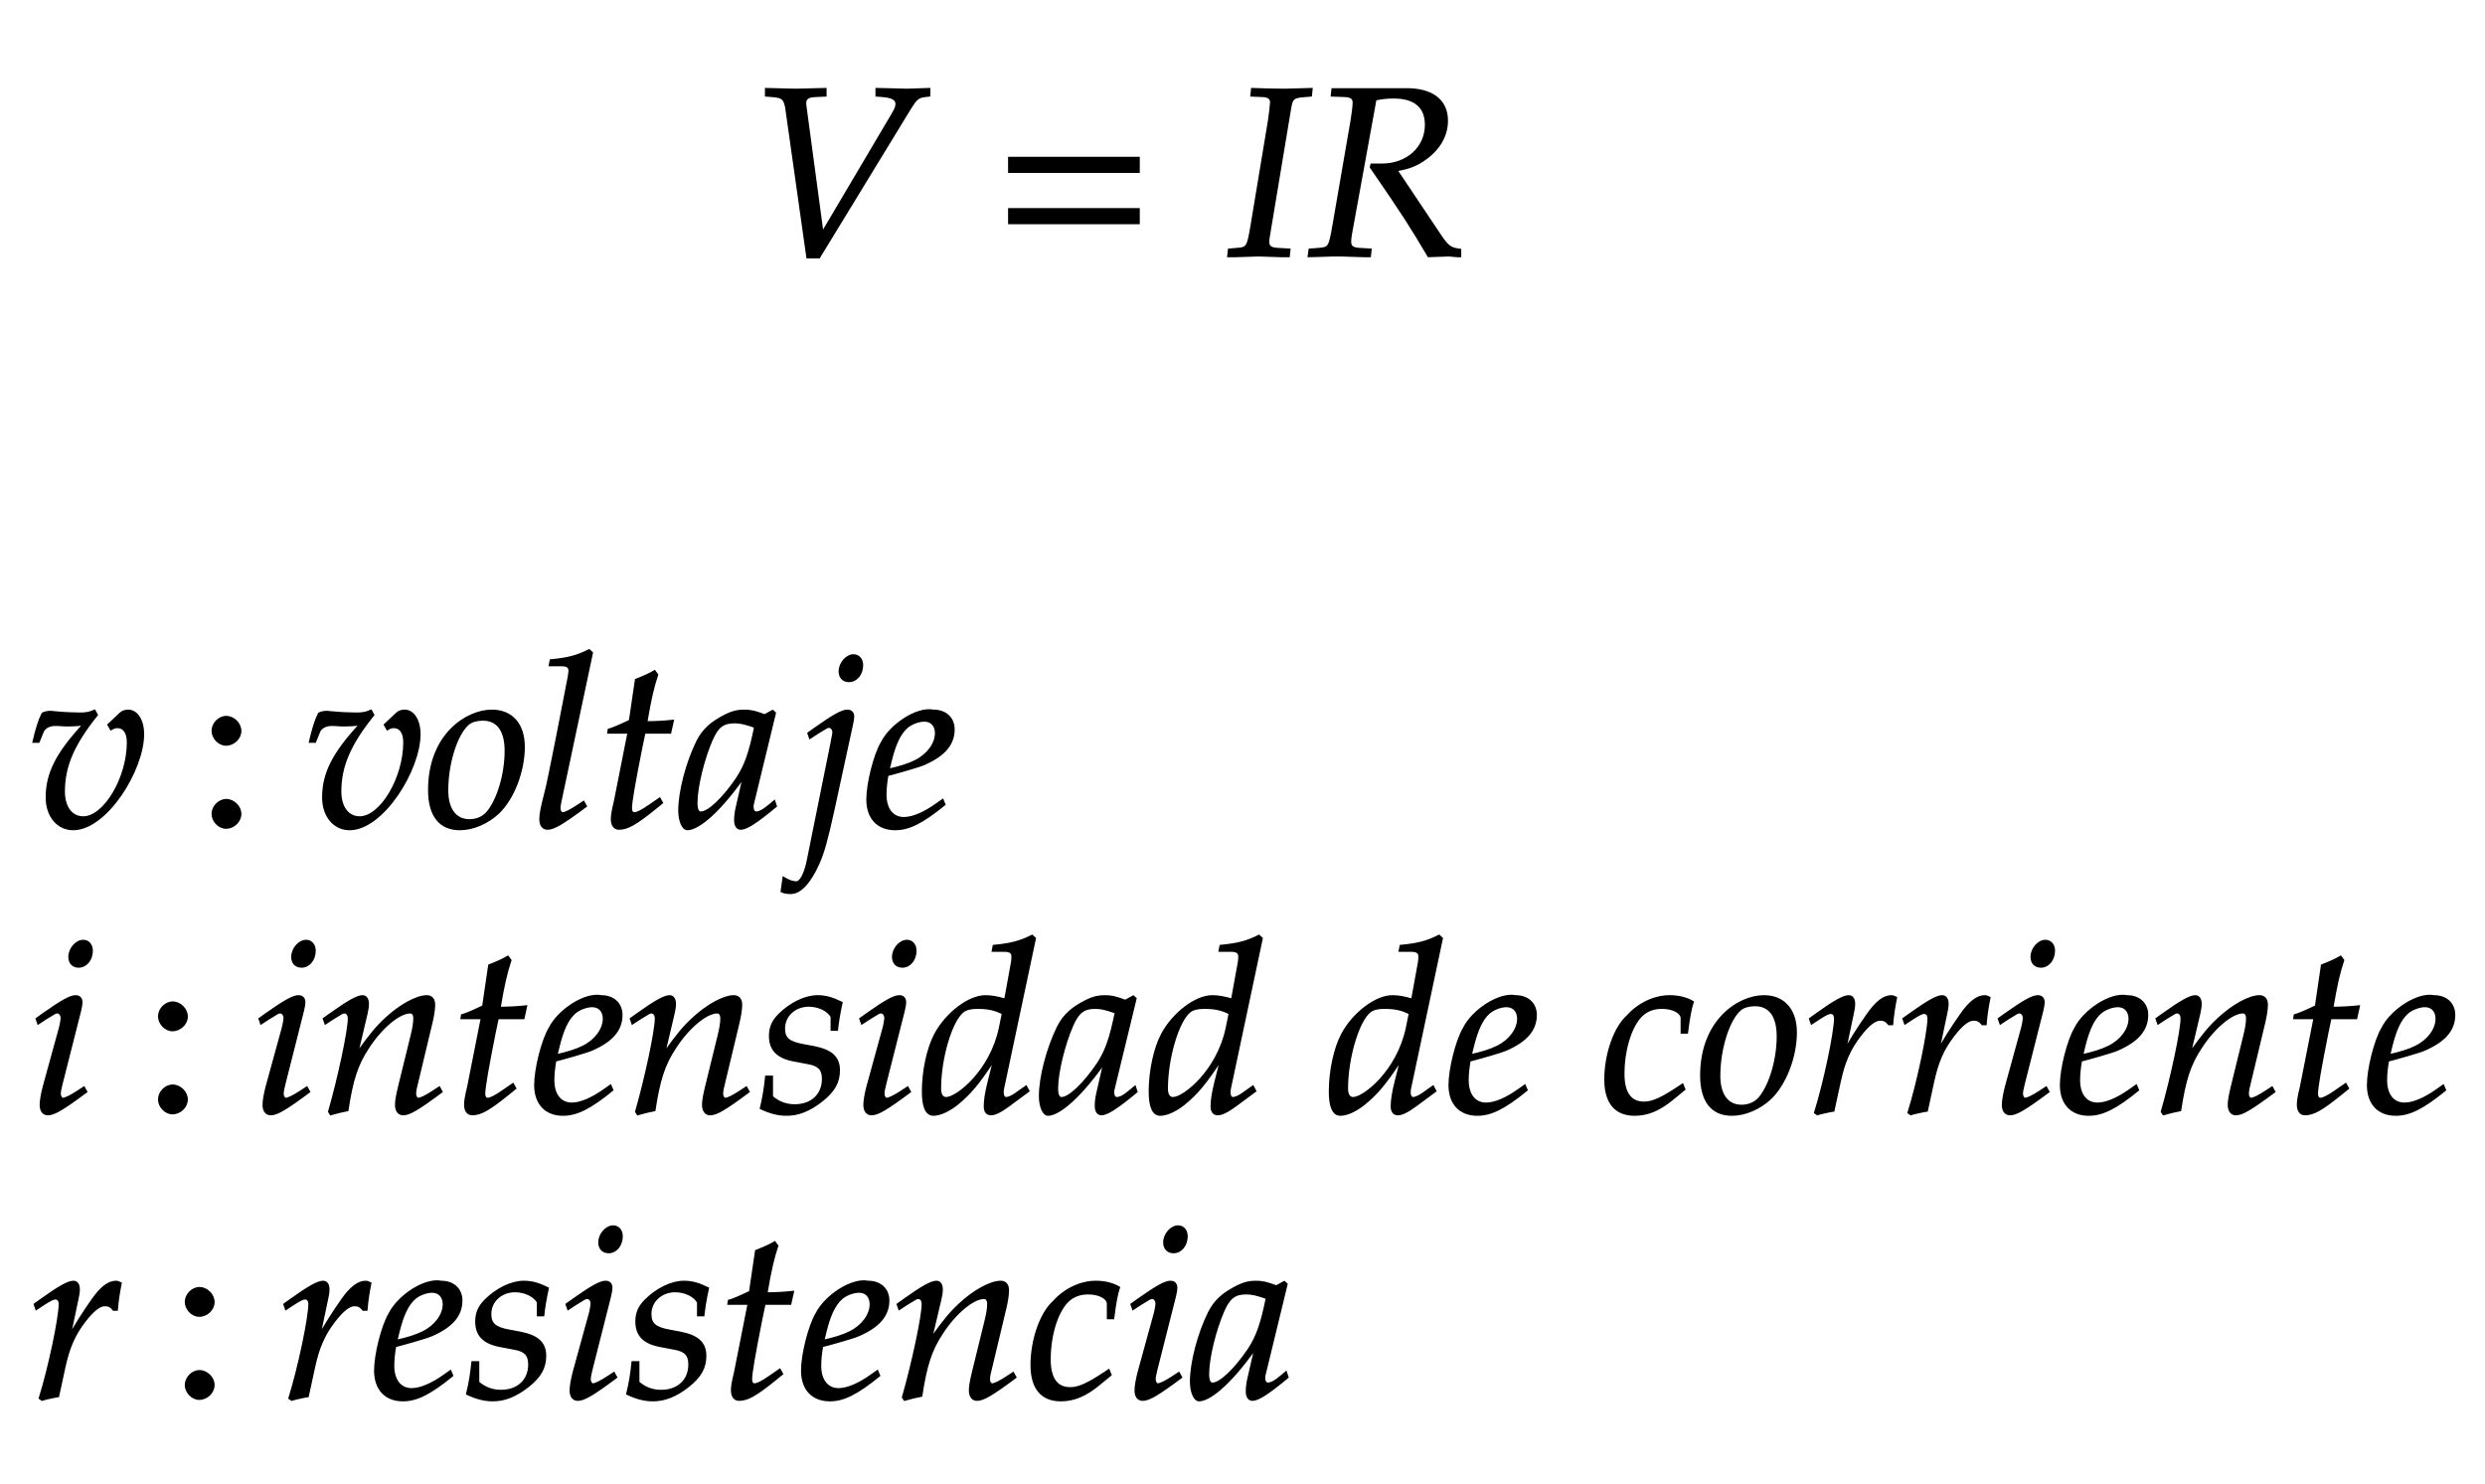 ﻿<svg xmlns="http://www.w3.org/2000/svg" xmlns:xlink="http://www.w3.org/1999/xlink" width="175.435" height="104.8" style="width:175.435px;height:104.8px;font-family:Asana-Math, Asana;background:#FFF;"><g><g><g><g transform="matrix(1,0,0,1,2,18.04)"><path transform="matrix(0.017,0,0,-0.017,0,0)" d="M3298 96L3227 624C3225 646 3229 661 3269 662L3311 664L3311 692L3270 691C3233 690 3205 689 3187 689C3169 689 3141 690 3104 691L3063 692L3063 664L3088 662C3132 659 3140 651 3147 614L3235 -8L3284 -8L3662 611C3687 651 3695 658 3724 662L3742 664L3742 692L3712 691C3685 690 3662 689 3646 689C3636 689 3609 690 3568 691L3522 692L3522 664L3548 662C3586 659 3605 649 3605 630C3605 619 3601 608 3589 588Z" stroke="rgb(0,0,0)" stroke-opacity="1" stroke-width="8" fill="rgb(0,0,0)" fill-opacity="1"></path></g></g><g><g transform="matrix(1,0,0,1,70.13,18.04)"><path transform="matrix(0.017,0,0,-0.017,0,0)" d="M604 347L604 406L65 406L65 347ZM604 134L604 193L65 193L65 134Z" stroke="rgb(0,0,0)" stroke-opacity="1" stroke-width="8" fill="rgb(0,0,0)" fill-opacity="1"></path></g></g><g><g transform="matrix(1,0,0,1,86.585,18.04)"><path transform="matrix(0.017,0,0,-0.017,0,0)" d="M103 664L150 662C174 661 185 653 185 636C185 629 179 576 176 559L104 125C89 36 86 31 46 28L10 25L7 -3L39 -3L133 0L227 -3L259 -3L262 25L210 28C184 30 174 37 174 57C174 63 175 74 176 78L265 613C272 652 277 657 316 661L351 664L354 692L248 689C231 689 213 689 170 690L106 692ZM437 664L493 662C517 661 528 653 528 635C528 621 524 589 519 559L444 125C428 34 426 32 386 28L345 25L341 -3L383 -2C430 0 449 0 473 0L570 -3L596 -3L599 25L550 28C523 30 514 38 514 58C514 67 515 76 518 93L619 648C648 654 668 656 695 656C782 656 828 617 828 543C828 448 750 378 646 378L602 378L599 367C733 172 764 124 839 -3C839 -3 924 0 924 0C925 0 939 -1 958 -3L971 -3L971 24C931 29 920 37 891 79L707 354C762 364 791 376 827 402C885 444 916 499 916 560C916 646 852 693 741 691L440 691Z" stroke="rgb(0,0,0)" stroke-opacity="1" stroke-width="8" fill="rgb(0,0,0)" fill-opacity="1"></path></g></g></g><g></g><g><g><g transform="matrix(1,0,0,1,2,58.36)"><path transform="matrix(0.017,0,0,-0.017,0,0)" d="M166 420C187 420 203 421 229 424C118 304 76 221 76 121C76 44 122 -11 186 -11C324 -11 477 236 477 384C477 441 451 482 415 482C402 482 390 478 382 470L332 423L343 404C352 410 361 413 370 413C397 413 413 390 413 350C413 202 316 39 228 39C179 39 148 81 148 146C148 251 187 342 285 464L275 482C255 473 242 470 214 470C186 470 144 472 115 475L103 476C97 477 92 477 91 477C79 477 70 475 59 470C45 443 34 407 21 352L43 352L60 394C67 411 87 422 111 422C144 422 128 420 166 420Z" stroke="rgb(0,0,0)" stroke-opacity="1" stroke-width="8" fill="rgb(0,0,0)" fill-opacity="1"></path></g></g><g><g transform="matrix(1,0,0,1,13.88,58.36)"><path transform="matrix(0.017,0,0,-0.017,0,0)" d="M123 111C93 111 66 83 66 53C66 23 93 -5 122 -5C154 -5 182 22 182 53C182 83 154 111 123 111ZM123 456C93 456 66 428 66 398C66 368 93 340 122 340C154 340 182 367 182 397C182 428 154 456 123 456Z" stroke="rgb(0,0,0)" stroke-opacity="1" stroke-width="8" fill="rgb(0,0,0)" fill-opacity="1"></path></g></g><g><g transform="matrix(1,0,0,1,21.515,58.36)"><path transform="matrix(0.017,0,0,-0.017,0,0)" d="M166 420C187 420 203 421 229 424C118 304 76 221 76 121C76 44 122 -11 186 -11C324 -11 477 236 477 384C477 441 451 482 415 482C402 482 390 478 382 470L332 423L343 404C352 410 361 413 370 413C397 413 413 390 413 350C413 202 316 39 228 39C179 39 148 81 148 146C148 251 187 342 285 464L275 482C255 473 242 470 214 470C186 470 144 472 115 475L103 476C97 477 92 477 91 477C79 477 70 475 59 470C45 443 34 407 21 352L43 352L60 394C67 411 87 422 111 422C144 422 128 420 166 420ZM516 152C516 46 561 -11 644 -11C699 -11 759 15 804 57C866 116 910 230 910 331C910 425 860 482 777 482C673 482 516 382 516 152ZM740 444C801 444 834 399 834 315C834 219 803 113 759 60C741 39 715 27 684 27C626 27 592 72 592 151C592 264 631 387 680 427C693 438 716 444 740 444ZM1193 722L1181 733C1129 707 1093 698 1021 691L1017 670L1065 670C1089 670 1099 663 1099 648C1099 645 1099 640 1096 622C1085 567 1012 182 997 132C984 82 978 52 978 31C978 6 989 -9 1008 -9C1034 -9 1070 12 1168 85L1158 103L1132 86C1103 67 1081 56 1071 56C1064 56 1058 66 1058 76C1058 82 1059 89 1062 104ZM1344 390L1288 107C1287 99 1275 61 1275 31C1275 6 1286 -9 1305 -9C1340 -9 1375 11 1453 74L1484 99L1474 117L1429 86C1400 66 1380 56 1369 56C1360 56 1355 64 1355 76C1355 102 1369 183 1398 328L1411 390L1518 390L1529 440C1491 436 1457 434 1419 434C1435 528 1446 577 1464 631L1453 646C1433 634 1406 622 1375 610L1350 440C1306 419 1280 408 1262 403L1260 390ZM1822 204L1793 77C1789 60 1787 42 1787 26C1787 4 1796 -9 1811 -9C1834 -9 1875 17 1957 85L1950 106C1926 86 1897 59 1875 59C1866 59 1860 68 1860 82C1860 87 1860 90 1861 93L1953 472L1943 481L1910 463C1869 478 1852 482 1825 482C1797 482 1777 477 1750 464C1688 433 1655 403 1630 354C1586 265 1555 145 1555 67C1555 23 1570 -11 1589 -11C1626 -11 1706 41 1822 204ZM1870 414C1848 305 1829 253 1795 201C1738 117 1677 59 1645 59C1633 59 1627 72 1627 99C1627 163 1655 280 1690 360C1714 415 1737 433 1785 433C1808 433 1826 429 1870 414ZM2188 351L2088 -144C2077 -196 2059 -231 2041 -231C2027 -231 2009 -225 1988 -212L1980 -269C1990 -274 2003 -276 2018 -276C2058 -276 2098 -233 2134 -152C2154 -107 2168 -57 2196 70L2272 420C2276 438 2278 451 2278 457C2278 473 2269 482 2253 482C2231 482 2194 461 2119 408L2091 388L2098 368L2130 389C2167 412 2170 414 2177 414C2187 414 2195 404 2195 391C2195 382 2188 356 2188 351ZM2279 712C2250 712 2221 679 2221 645C2221 620 2236 604 2260 604C2291 604 2315 633 2315 671C2315 695 2300 712 2279 712ZM2649 111L2625 94C2572 56 2524 36 2488 36C2441 36 2412 73 2412 133C2412 158 2415 185 2420 214C2437 218 2546 248 2571 259C2656 296 2695 342 2695 404C2695 451 2661 482 2611 482C2543 496 2433 423 2396 349C2366 299 2336 180 2336 113C2336 35 2380 -11 2452 -11C2509 -11 2565 17 2657 92ZM2434 274C2451 343 2471 386 2500 412C2518 428 2549 440 2573 440C2602 440 2621 420 2621 388C2621 344 2586 297 2534 272C2506 258 2470 247 2425 237Z" stroke="rgb(0,0,0)" stroke-opacity="1" stroke-width="8" fill="rgb(0,0,0)" fill-opacity="1"></path></g></g></g><g><g><g transform="matrix(1,0,0,1,2,78.52)"><path transform="matrix(0.017,0,0,-0.017,0,0)" d="M34 388L41 368L73 389C110 412 113 414 120 414C130 414 138 404 138 391C138 384 134 361 130 347L64 107C56 76 51 49 51 30C51 6 62 -9 81 -9C107 -9 143 12 241 85L231 103L205 86C176 67 153 56 144 56C137 56 131 66 131 76C131 86 133 95 138 116L215 420C219 437 221 448 221 456C221 473 212 482 196 482C174 482 137 461 62 408ZM228 712C199 712 170 679 170 645C170 620 185 604 209 604C240 604 264 633 264 671C264 695 249 712 228 712Z" stroke="rgb(0,0,0)" stroke-opacity="1" stroke-width="8" fill="rgb(0,0,0)" fill-opacity="1"></path></g></g><g><g transform="matrix(1,0,0,1,10.1,78.52)"><path transform="matrix(0.017,0,0,-0.017,0,0)" d="M123 111C93 111 66 83 66 53C66 23 93 -5 122 -5C154 -5 182 22 182 53C182 83 154 111 123 111ZM123 456C93 456 66 428 66 398C66 368 93 340 122 340C154 340 182 367 182 397C182 428 154 456 123 456Z" stroke="rgb(0,0,0)" stroke-opacity="1" stroke-width="8" fill="rgb(0,0,0)" fill-opacity="1"></path></g></g><g><g transform="matrix(1,0,0,1,17.735,78.52)"><path transform="matrix(0.017,0,0,-0.017,0,0)" d="M34 388L41 368L73 389C110 412 113 414 120 414C130 414 138 404 138 391C138 384 134 361 130 347L64 107C56 76 51 49 51 30C51 6 62 -9 81 -9C107 -9 143 12 241 85L231 103L205 86C176 67 153 56 144 56C137 56 131 66 131 76C131 86 133 95 138 116L215 420C219 437 221 448 221 456C221 473 212 482 196 482C174 482 137 461 62 408ZM228 712C199 712 170 679 170 645C170 620 185 604 209 604C240 604 264 633 264 671C264 695 249 712 228 712ZM301 388L308 368L340 389C377 412 380 414 387 414C398 414 405 404 405 389C405 338 364 145 323 2L330 -9C355 -2 378 4 400 8C419 134 440 199 486 268C540 352 615 414 660 414C671 414 677 405 677 390C677 372 674 351 666 319L614 107C605 70 601 47 601 31C601 6 612 -9 631 -9C657 -9 693 12 791 85L781 103L755 86C726 67 704 56 694 56C687 56 681 65 681 76C681 81 682 92 683 96L749 372C756 401 760 429 760 446C760 469 749 482 729 482C687 482 618 444 559 389C521 354 493 320 441 247L479 408C483 426 485 438 485 449C485 470 477 482 462 482C441 482 402 460 329 408ZM957 390L901 107C900 99 888 61 888 31C888 6 899 -9 918 -9C953 -9 988 11 1066 74L1097 99L1087 117L1042 86C1013 66 993 56 982 56C973 56 968 64 968 76C968 102 982 183 1011 328L1024 390L1131 390L1142 440C1104 436 1070 434 1032 434C1048 528 1059 577 1077 631L1066 646C1046 634 1019 622 988 610L963 440C919 419 893 408 875 403L873 390ZM1492 111L1468 94C1415 56 1367 36 1331 36C1284 36 1255 73 1255 133C1255 158 1258 185 1263 214C1280 218 1389 248 1414 259C1499 296 1538 342 1538 404C1538 451 1504 482 1454 482C1386 496 1276 423 1239 349C1209 299 1179 180 1179 113C1179 35 1223 -11 1295 -11C1352 -11 1408 17 1500 92ZM1277 274C1294 343 1314 386 1343 412C1361 428 1392 440 1416 440C1445 440 1464 420 1464 388C1464 344 1429 297 1377 272C1349 258 1313 247 1268 237ZM1576 388L1583 368L1615 389C1652 412 1655 414 1662 414C1673 414 1680 404 1680 389C1680 338 1639 145 1598 2L1605 -9C1630 -2 1653 4 1675 8C1694 134 1715 199 1761 268C1815 352 1890 414 1935 414C1946 414 1952 405 1952 390C1952 372 1949 351 1941 319L1889 107C1880 70 1876 47 1876 31C1876 6 1887 -9 1906 -9C1932 -9 1968 12 2066 85L2056 103L2030 86C2001 67 1979 56 1969 56C1962 56 1956 65 1956 76C1956 81 1957 92 1958 96L2024 372C2031 401 2035 429 2035 446C2035 469 2024 482 2004 482C1962 482 1893 444 1834 389C1796 354 1768 320 1716 247L1754 408C1758 426 1760 438 1760 449C1760 470 1752 482 1737 482C1716 482 1677 460 1604 408ZM2138 148C2133 97 2127 62 2116 16C2154 -2 2188 -11 2223 -11C2272 -11 2318 7 2369 47C2420 87 2441 124 2441 174C2441 228 2409 257 2335 271L2292 279C2232 290 2213 307 2213 348C2213 401 2258 442 2315 442C2356 442 2394 424 2410 397L2410 342L2433 342C2437 377 2441 404 2452 455C2413 474 2385 482 2352 482C2300 482 2239 452 2191 404C2165 377 2154 352 2154 316C2154 260 2185 228 2251 215L2314 203C2358 195 2374 177 2374 138C2374 73 2328 29 2257 29C2222 29 2191 40 2163 64L2163 148ZM2529 388L2536 368L2568 389C2605 412 2608 414 2615 414C2625 414 2633 404 2633 391C2633 384 2629 361 2625 347L2559 107C2551 76 2546 49 2546 30C2546 6 2557 -9 2576 -9C2602 -9 2638 12 2736 85L2726 103L2700 86C2671 67 2648 56 2639 56C2632 56 2626 66 2626 76C2626 86 2628 95 2633 116L2710 420C2714 437 2716 448 2716 456C2716 473 2707 482 2691 482C2669 482 2632 461 2557 408ZM2723 712C2694 712 2665 679 2665 645C2665 620 2680 604 2704 604C2735 604 2759 633 2759 671C2759 695 2744 712 2723 712ZM3255 722L3243 733C3191 707 3155 698 3083 691L3079 670L3127 670C3151 670 3161 663 3161 646C3161 638 3160 629 3159 622L3131 468C3101 477 3074 482 3049 482C2980 482 2886 410 2840 323C2809 265 2789 170 2789 86C2789 21 2804 -11 2833 -11C2860 -11 2897 6 2931 33C2985 77 3018 116 3085 217L3062 126C3051 82 3046 50 3046 24C3046 3 3055 -9 3072 -9C3089 -9 3113 3 3147 28L3228 88L3218 107L3174 76C3160 66 3144 59 3135 59C3127 59 3121 68 3121 82C3121 90 3122 99 3129 128ZM2886 59C2870 59 2861 73 2861 98C2861 224 2907 380 2956 418C2969 428 2988 433 3015 433C3059 433 3088 427 3121 410L3109 351C3072 171 2931 59 2886 59ZM3542 204L3513 77C3509 60 3507 42 3507 26C3507 4 3516 -9 3531 -9C3554 -9 3595 17 3677 85L3670 106C3646 86 3617 59 3595 59C3586 59 3580 68 3580 82C3580 87 3580 90 3581 93L3673 472L3663 481L3630 463C3589 478 3572 482 3545 482C3517 482 3497 477 3470 464C3408 433 3375 403 3350 354C3306 265 3275 145 3275 67C3275 23 3290 -11 3309 -11C3346 -11 3426 41 3542 204ZM3590 414C3568 305 3549 253 3515 201C3458 117 3397 59 3365 59C3353 59 3347 72 3347 99C3347 163 3375 280 3410 360C3434 415 3457 433 3505 433C3528 433 3546 429 3590 414ZM4197 722L4185 733C4133 707 4097 698 4025 691L4021 670L4069 670C4093 670 4103 663 4103 646C4103 638 4102 629 4101 622L4073 468C4043 477 4016 482 3991 482C3922 482 3828 410 3782 323C3751 265 3731 170 3731 86C3731 21 3746 -11 3775 -11C3802 -11 3839 6 3873 33C3927 77 3960 116 4027 217L4004 126C3993 82 3988 50 3988 24C3988 3 3997 -9 4014 -9C4031 -9 4055 3 4089 28L4170 88L4160 107L4116 76C4102 66 4086 59 4077 59C4069 59 4063 68 4063 82C4063 90 4064 99 4071 128ZM3828 59C3812 59 3803 73 3803 98C3803 224 3849 380 3898 418C3911 428 3930 433 3957 433C4001 433 4030 427 4063 410L4051 351C4014 171 3873 59 3828 59ZM4945 722L4933 733C4881 707 4845 698 4773 691L4769 670L4817 670C4841 670 4851 663 4851 646C4851 638 4850 629 4849 622L4821 468C4791 477 4764 482 4739 482C4670 482 4576 410 4530 323C4499 265 4479 170 4479 86C4479 21 4494 -11 4523 -11C4550 -11 4587 6 4621 33C4675 77 4708 116 4775 217L4752 126C4741 82 4736 50 4736 24C4736 3 4745 -9 4762 -9C4779 -9 4803 3 4837 28L4918 88L4908 107L4864 76C4850 66 4834 59 4825 59C4817 59 4811 68 4811 82C4811 90 4812 99 4819 128ZM4576 59C4560 59 4551 73 4551 98C4551 224 4597 380 4646 418C4659 428 4678 433 4705 433C4749 433 4778 427 4811 410L4799 351C4762 171 4621 59 4576 59ZM5289 111L5265 94C5212 56 5164 36 5128 36C5081 36 5052 73 5052 133C5052 158 5055 185 5060 214C5077 218 5186 248 5211 259C5296 296 5335 342 5335 404C5335 451 5301 482 5251 482C5183 496 5073 423 5036 349C5006 299 4976 180 4976 113C4976 35 5020 -11 5092 -11C5149 -11 5205 17 5297 92ZM5074 274C5091 343 5111 386 5140 412C5158 428 5189 440 5213 440C5242 440 5261 420 5261 388C5261 344 5226 297 5174 272C5146 258 5110 247 5065 237ZM5940 330L5963 330C5971 395 5978 432 5987 458C5963 473 5928 482 5891 482C5846 483 5773 463 5716 400C5662 352 5623 241 5623 136C5623 40 5665 -11 5745 -11C5799 -11 5847 9 5902 54L5952 95L5944 115L5929 105C5857 57 5819 40 5784 40C5728 40 5699 80 5699 159C5699 267 5734 371 5783 409C5804 425 5828 433 5859 433C5904 433 5940 414 5940 390ZM6021 152C6021 46 6066 -11 6149 -11C6204 -11 6264 15 6309 57C6371 116 6415 230 6415 331C6415 425 6365 482 6282 482C6178 482 6021 382 6021 152ZM6245 444C6306 444 6339 399 6339 315C6339 219 6308 113 6264 60C6246 39 6220 27 6189 27C6131 27 6097 72 6097 151C6097 264 6136 387 6185 427C6198 438 6221 444 6245 444ZM6815 365C6818 403 6823 435 6831 476C6820 481 6816 482 6811 482C6780 482 6749 458 6713 407C6674 351 6635 291 6619 256L6651 408C6655 425 6657 438 6657 450C6657 470 6649 482 6634 482C6613 482 6575 461 6501 408L6473 388L6480 368L6512 389C6540 407 6551 412 6560 412C6570 412 6577 403 6577 390C6577 332 6534 126 6494 -2L6504 -9C6519 -4 6535 -1 6558 4L6571 6L6597 126C6615 209 6638 262 6682 319C6716 363 6743 384 6765 384C6780 384 6790 379 6801 365ZM7203 365C7206 403 7211 435 7219 476C7208 481 7204 482 7199 482C7168 482 7137 458 7101 407C7062 351 7023 291 7007 256L7039 408C7043 425 7045 438 7045 450C7045 470 7037 482 7022 482C7001 482 6963 461 6889 408L6861 388L6868 368L6900 389C6928 407 6939 412 6948 412C6958 412 6965 403 6965 390C6965 332 6922 126 6882 -2L6892 -9C6907 -4 6923 -1 6946 4L6959 6L6985 126C7003 209 7026 262 7070 319C7104 363 7131 384 7153 384C7168 384 7178 379 7189 365ZM7257 388L7264 368L7296 389C7333 412 7336 414 7343 414C7353 414 7361 404 7361 391C7361 384 7357 361 7353 347L7287 107C7279 76 7274 49 7274 30C7274 6 7285 -9 7304 -9C7330 -9 7366 12 7464 85L7454 103L7428 86C7399 67 7376 56 7367 56C7360 56 7354 66 7354 76C7354 86 7356 95 7361 116L7438 420C7442 437 7444 448 7444 456C7444 473 7435 482 7419 482C7397 482 7360 461 7285 408ZM7451 712C7422 712 7393 679 7393 645C7393 620 7408 604 7432 604C7463 604 7487 633 7487 671C7487 695 7472 712 7451 712ZM7828 111L7804 94C7751 56 7703 36 7667 36C7620 36 7591 73 7591 133C7591 158 7594 185 7599 214C7616 218 7725 248 7750 259C7835 296 7874 342 7874 404C7874 451 7840 482 7790 482C7722 496 7612 423 7575 349C7545 299 7515 180 7515 113C7515 35 7559 -11 7631 -11C7688 -11 7744 17 7836 92ZM7613 274C7630 343 7650 386 7679 412C7697 428 7728 440 7752 440C7781 440 7800 420 7800 388C7800 344 7765 297 7713 272C7685 258 7649 247 7604 237ZM7912 388L7919 368L7951 389C7988 412 7991 414 7998 414C8009 414 8016 404 8016 389C8016 338 7975 145 7934 2L7941 -9C7966 -2 7989 4 8011 8C8030 134 8051 199 8097 268C8151 352 8226 414 8271 414C8282 414 8288 405 8288 390C8288 372 8285 351 8277 319L8225 107C8216 70 8212 47 8212 31C8212 6 8223 -9 8242 -9C8268 -9 8304 12 8402 85L8392 103L8366 86C8337 67 8315 56 8305 56C8298 56 8292 65 8292 76C8292 81 8293 92 8294 96L8360 372C8367 401 8371 429 8371 446C8371 469 8360 482 8340 482C8298 482 8229 444 8170 389C8132 354 8104 320 8052 247L8090 408C8094 426 8096 438 8096 449C8096 470 8088 482 8073 482C8052 482 8013 460 7940 408ZM8568 390L8512 107C8511 99 8499 61 8499 31C8499 6 8510 -9 8529 -9C8564 -9 8599 11 8677 74L8708 99L8698 117L8653 86C8624 66 8604 56 8593 56C8584 56 8579 64 8579 76C8579 102 8593 183 8622 328L8635 390L8742 390L8753 440C8715 436 8681 434 8643 434C8659 528 8670 577 8688 631L8677 646C8657 634 8630 622 8599 610L8574 440C8530 419 8504 408 8486 403L8484 390ZM9103 111L9079 94C9026 56 8978 36 8942 36C8895 36 8866 73 8866 133C8866 158 8869 185 8874 214C8891 218 9000 248 9025 259C9110 296 9149 342 9149 404C9149 451 9115 482 9065 482C8997 496 8887 423 8850 349C8820 299 8790 180 8790 113C8790 35 8834 -11 8906 -11C8963 -11 9019 17 9111 92ZM8888 274C8905 343 8925 386 8954 412C8972 428 9003 440 9027 440C9056 440 9075 420 9075 388C9075 344 9040 297 8988 272C8960 258 8924 247 8879 237Z" stroke="rgb(0,0,0)" stroke-opacity="1" stroke-width="8" fill="rgb(0,0,0)" fill-opacity="1"></path></g></g></g><g><g><g transform="matrix(1,0,0,1,2,98.68)"><path transform="matrix(0.017,0,0,-0.017,0,0)" d="M368 365C371 403 376 435 384 476C373 481 369 482 364 482C333 482 302 458 266 407C227 351 188 291 172 256L204 408C208 425 210 438 210 450C210 470 202 482 187 482C166 482 128 461 54 408L26 388L33 368L65 389C93 407 104 412 113 412C123 412 130 403 130 390C130 332 87 126 47 -2L57 -9C72 -4 88 -1 111 4L124 6L150 126C168 209 191 262 235 319C269 363 296 384 318 384C333 384 343 379 354 365Z" stroke="rgb(0,0,0)" stroke-opacity="1" stroke-width="8" fill="rgb(0,0,0)" fill-opacity="1"></path></g></g><g><g transform="matrix(1,0,0,1,11.99,98.68)"><path transform="matrix(0.017,0,0,-0.017,0,0)" d="M123 111C93 111 66 83 66 53C66 23 93 -5 122 -5C154 -5 182 22 182 53C182 83 154 111 123 111ZM123 456C93 456 66 428 66 398C66 368 93 340 122 340C154 340 182 367 182 397C182 428 154 456 123 456Z" stroke="rgb(0,0,0)" stroke-opacity="1" stroke-width="8" fill="rgb(0,0,0)" fill-opacity="1"></path></g></g><g><g transform="matrix(1,0,0,1,19.625,98.68)"><path transform="matrix(0.017,0,0,-0.017,0,0)" d="M368 365C371 403 376 435 384 476C373 481 369 482 364 482C333 482 302 458 266 407C227 351 188 291 172 256L204 408C208 425 210 438 210 450C210 470 202 482 187 482C166 482 128 461 54 408L26 388L33 368L65 389C93 407 104 412 113 412C123 412 130 403 130 390C130 332 87 126 47 -2L57 -9C72 -4 88 -1 111 4L124 6L150 126C168 209 191 262 235 319C269 363 296 384 318 384C333 384 343 379 354 365ZM716 111L692 94C639 56 591 36 555 36C508 36 479 73 479 133C479 158 482 185 487 214C504 218 613 248 638 259C723 296 762 342 762 404C762 451 728 482 678 482C610 496 500 423 463 349C433 299 403 180 403 113C403 35 447 -11 519 -11C576 -11 632 17 724 92ZM501 274C518 343 538 386 567 412C585 428 616 440 640 440C669 440 688 420 688 388C688 344 653 297 601 272C573 258 537 247 492 237ZM807 148C802 97 796 62 785 16C823 -2 857 -11 892 -11C941 -11 987 7 1038 47C1089 87 1110 124 1110 174C1110 228 1078 257 1004 271L961 279C901 290 882 307 882 348C882 401 927 442 984 442C1025 442 1063 424 1079 397L1079 342L1102 342C1106 377 1110 404 1121 455C1082 474 1054 482 1021 482C969 482 908 452 860 404C834 377 823 352 823 316C823 260 854 228 920 215L983 203C1027 195 1043 177 1043 138C1043 73 997 29 926 29C891 29 860 40 832 64L832 148ZM1198 388L1205 368L1237 389C1274 412 1277 414 1284 414C1294 414 1302 404 1302 391C1302 384 1298 361 1294 347L1228 107C1220 76 1215 49 1215 30C1215 6 1226 -9 1245 -9C1271 -9 1307 12 1405 85L1395 103L1369 86C1340 67 1317 56 1308 56C1301 56 1295 66 1295 76C1295 86 1297 95 1302 116L1379 420C1383 437 1385 448 1385 456C1385 473 1376 482 1360 482C1338 482 1301 461 1226 408ZM1392 712C1363 712 1334 679 1334 645C1334 620 1349 604 1373 604C1404 604 1428 633 1428 671C1428 695 1413 712 1392 712ZM1472 148C1467 97 1461 62 1450 16C1488 -2 1522 -11 1557 -11C1606 -11 1652 7 1703 47C1754 87 1775 124 1775 174C1775 228 1743 257 1669 271L1626 279C1566 290 1547 307 1547 348C1547 401 1592 442 1649 442C1690 442 1728 424 1744 397L1744 342L1767 342C1771 377 1775 404 1786 455C1747 474 1719 482 1686 482C1634 482 1573 452 1525 404C1499 377 1488 352 1488 316C1488 260 1519 228 1585 215L1648 203C1692 195 1708 177 1708 138C1708 73 1662 29 1591 29C1556 29 1525 40 1497 64L1497 148ZM1954 390L1898 107C1897 99 1885 61 1885 31C1885 6 1896 -9 1915 -9C1950 -9 1985 11 2063 74L2094 99L2084 117L2039 86C2010 66 1990 56 1979 56C1970 56 1965 64 1965 76C1965 102 1979 183 2008 328L2021 390L2128 390L2139 440C2101 436 2067 434 2029 434C2045 528 2056 577 2074 631L2063 646C2043 634 2016 622 1985 610L1960 440C1916 419 1890 408 1872 403L1870 390ZM2489 111L2465 94C2412 56 2364 36 2328 36C2281 36 2252 73 2252 133C2252 158 2255 185 2260 214C2277 218 2386 248 2411 259C2496 296 2535 342 2535 404C2535 451 2501 482 2451 482C2383 496 2273 423 2236 349C2206 299 2176 180 2176 113C2176 35 2220 -11 2292 -11C2349 -11 2405 17 2497 92ZM2274 274C2291 343 2311 386 2340 412C2358 428 2389 440 2413 440C2442 440 2461 420 2461 388C2461 344 2426 297 2374 272C2346 258 2310 247 2265 237ZM2573 388L2580 368L2612 389C2649 412 2652 414 2659 414C2670 414 2677 404 2677 389C2677 338 2636 145 2595 2L2602 -9C2627 -2 2650 4 2672 8C2691 134 2712 199 2758 268C2812 352 2887 414 2932 414C2943 414 2949 405 2949 390C2949 372 2946 351 2938 319L2886 107C2877 70 2873 47 2873 31C2873 6 2884 -9 2903 -9C2929 -9 2965 12 3063 85L3053 103L3027 86C2998 67 2976 56 2966 56C2959 56 2953 65 2953 76C2953 81 2954 92 2955 96L3021 372C3028 401 3032 429 3032 446C3032 469 3021 482 3001 482C2959 482 2890 444 2831 389C2793 354 2765 320 2713 247L2751 408C2755 426 2757 438 2757 449C2757 470 2749 482 2734 482C2713 482 2674 460 2601 408ZM3446 330L3469 330C3477 395 3484 432 3493 458C3469 473 3434 482 3397 482C3352 483 3279 463 3222 400C3168 352 3129 241 3129 136C3129 40 3171 -11 3251 -11C3305 -11 3353 9 3408 54L3458 95L3450 115L3435 105C3363 57 3325 40 3290 40C3234 40 3205 80 3205 159C3205 267 3240 371 3289 409C3310 425 3334 433 3365 433C3410 433 3446 414 3446 390ZM3544 388L3551 368L3583 389C3620 412 3623 414 3630 414C3640 414 3648 404 3648 391C3648 384 3644 361 3640 347L3574 107C3566 76 3561 49 3561 30C3561 6 3572 -9 3591 -9C3617 -9 3653 12 3751 85L3741 103L3715 86C3686 67 3663 56 3654 56C3647 56 3641 66 3641 76C3641 86 3643 95 3648 116L3725 420C3729 437 3731 448 3731 456C3731 473 3722 482 3706 482C3684 482 3647 461 3572 408ZM3738 712C3709 712 3680 679 3680 645C3680 620 3695 604 3719 604C3750 604 3774 633 3774 671C3774 695 3759 712 3738 712ZM4058 204L4029 77C4025 60 4023 42 4023 26C4023 4 4032 -9 4047 -9C4070 -9 4111 17 4193 85L4186 106C4162 86 4133 59 4111 59C4102 59 4096 68 4096 82C4096 87 4096 90 4097 93L4189 472L4179 481L4146 463C4105 478 4088 482 4061 482C4033 482 4013 477 3986 464C3924 433 3891 403 3866 354C3822 265 3791 145 3791 67C3791 23 3806 -11 3825 -11C3862 -11 3942 41 4058 204ZM4106 414C4084 305 4065 253 4031 201C3974 117 3913 59 3881 59C3869 59 3863 72 3863 99C3863 163 3891 280 3926 360C3950 415 3973 433 4021 433C4044 433 4062 429 4106 414Z" stroke="rgb(0,0,0)" stroke-opacity="1" stroke-width="8" fill="rgb(0,0,0)" fill-opacity="1"></path></g></g></g></g></svg>